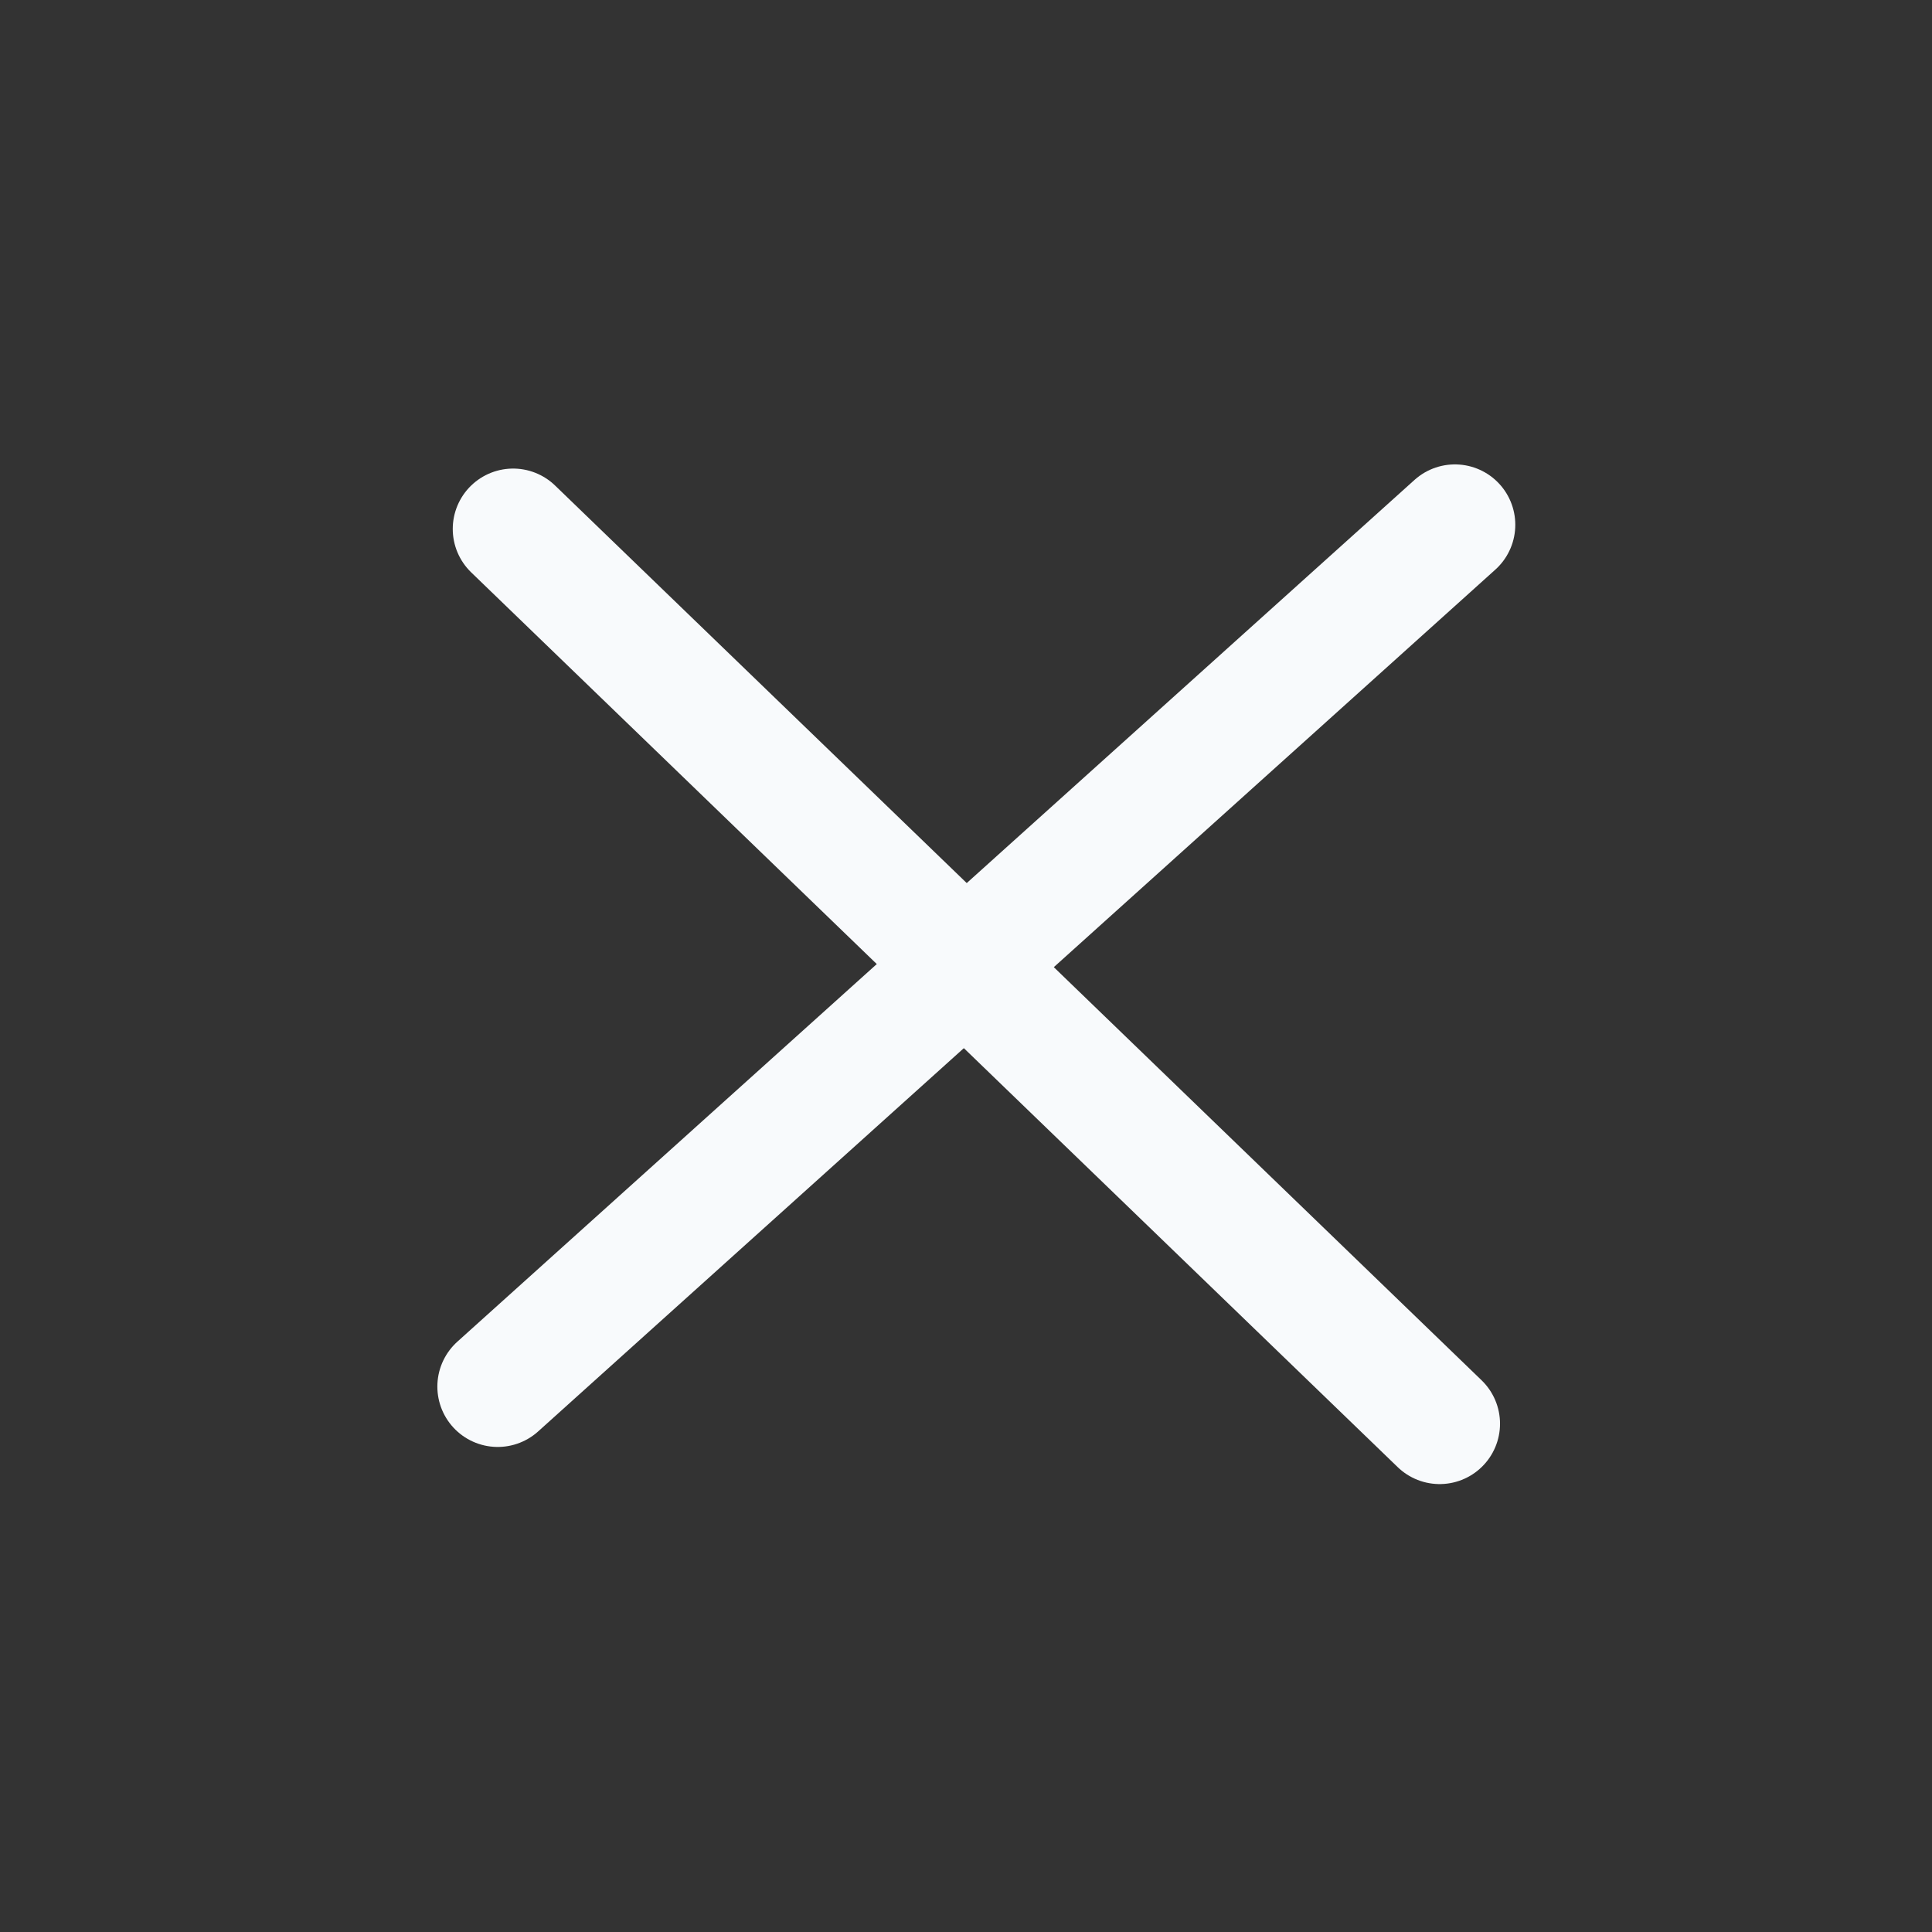 <svg width="32" height="32" viewBox="0 0 32 32" fill="none" xmlns="http://www.w3.org/2000/svg">
<rect x="0" y="0" width="32" height="32" fill="#333333" stroke="none"/>
<path d="M8.244 22.966L24.098 8.692" stroke="#F8FAFC" stroke-width="2" stroke-linecap="round" stroke-linejoin="round"/>
<path d="M8.499 8.761L23.845 23.581" stroke="#F8FAFC" stroke-width="2" stroke-linecap="round" stroke-linejoin="round"/>
</svg>
